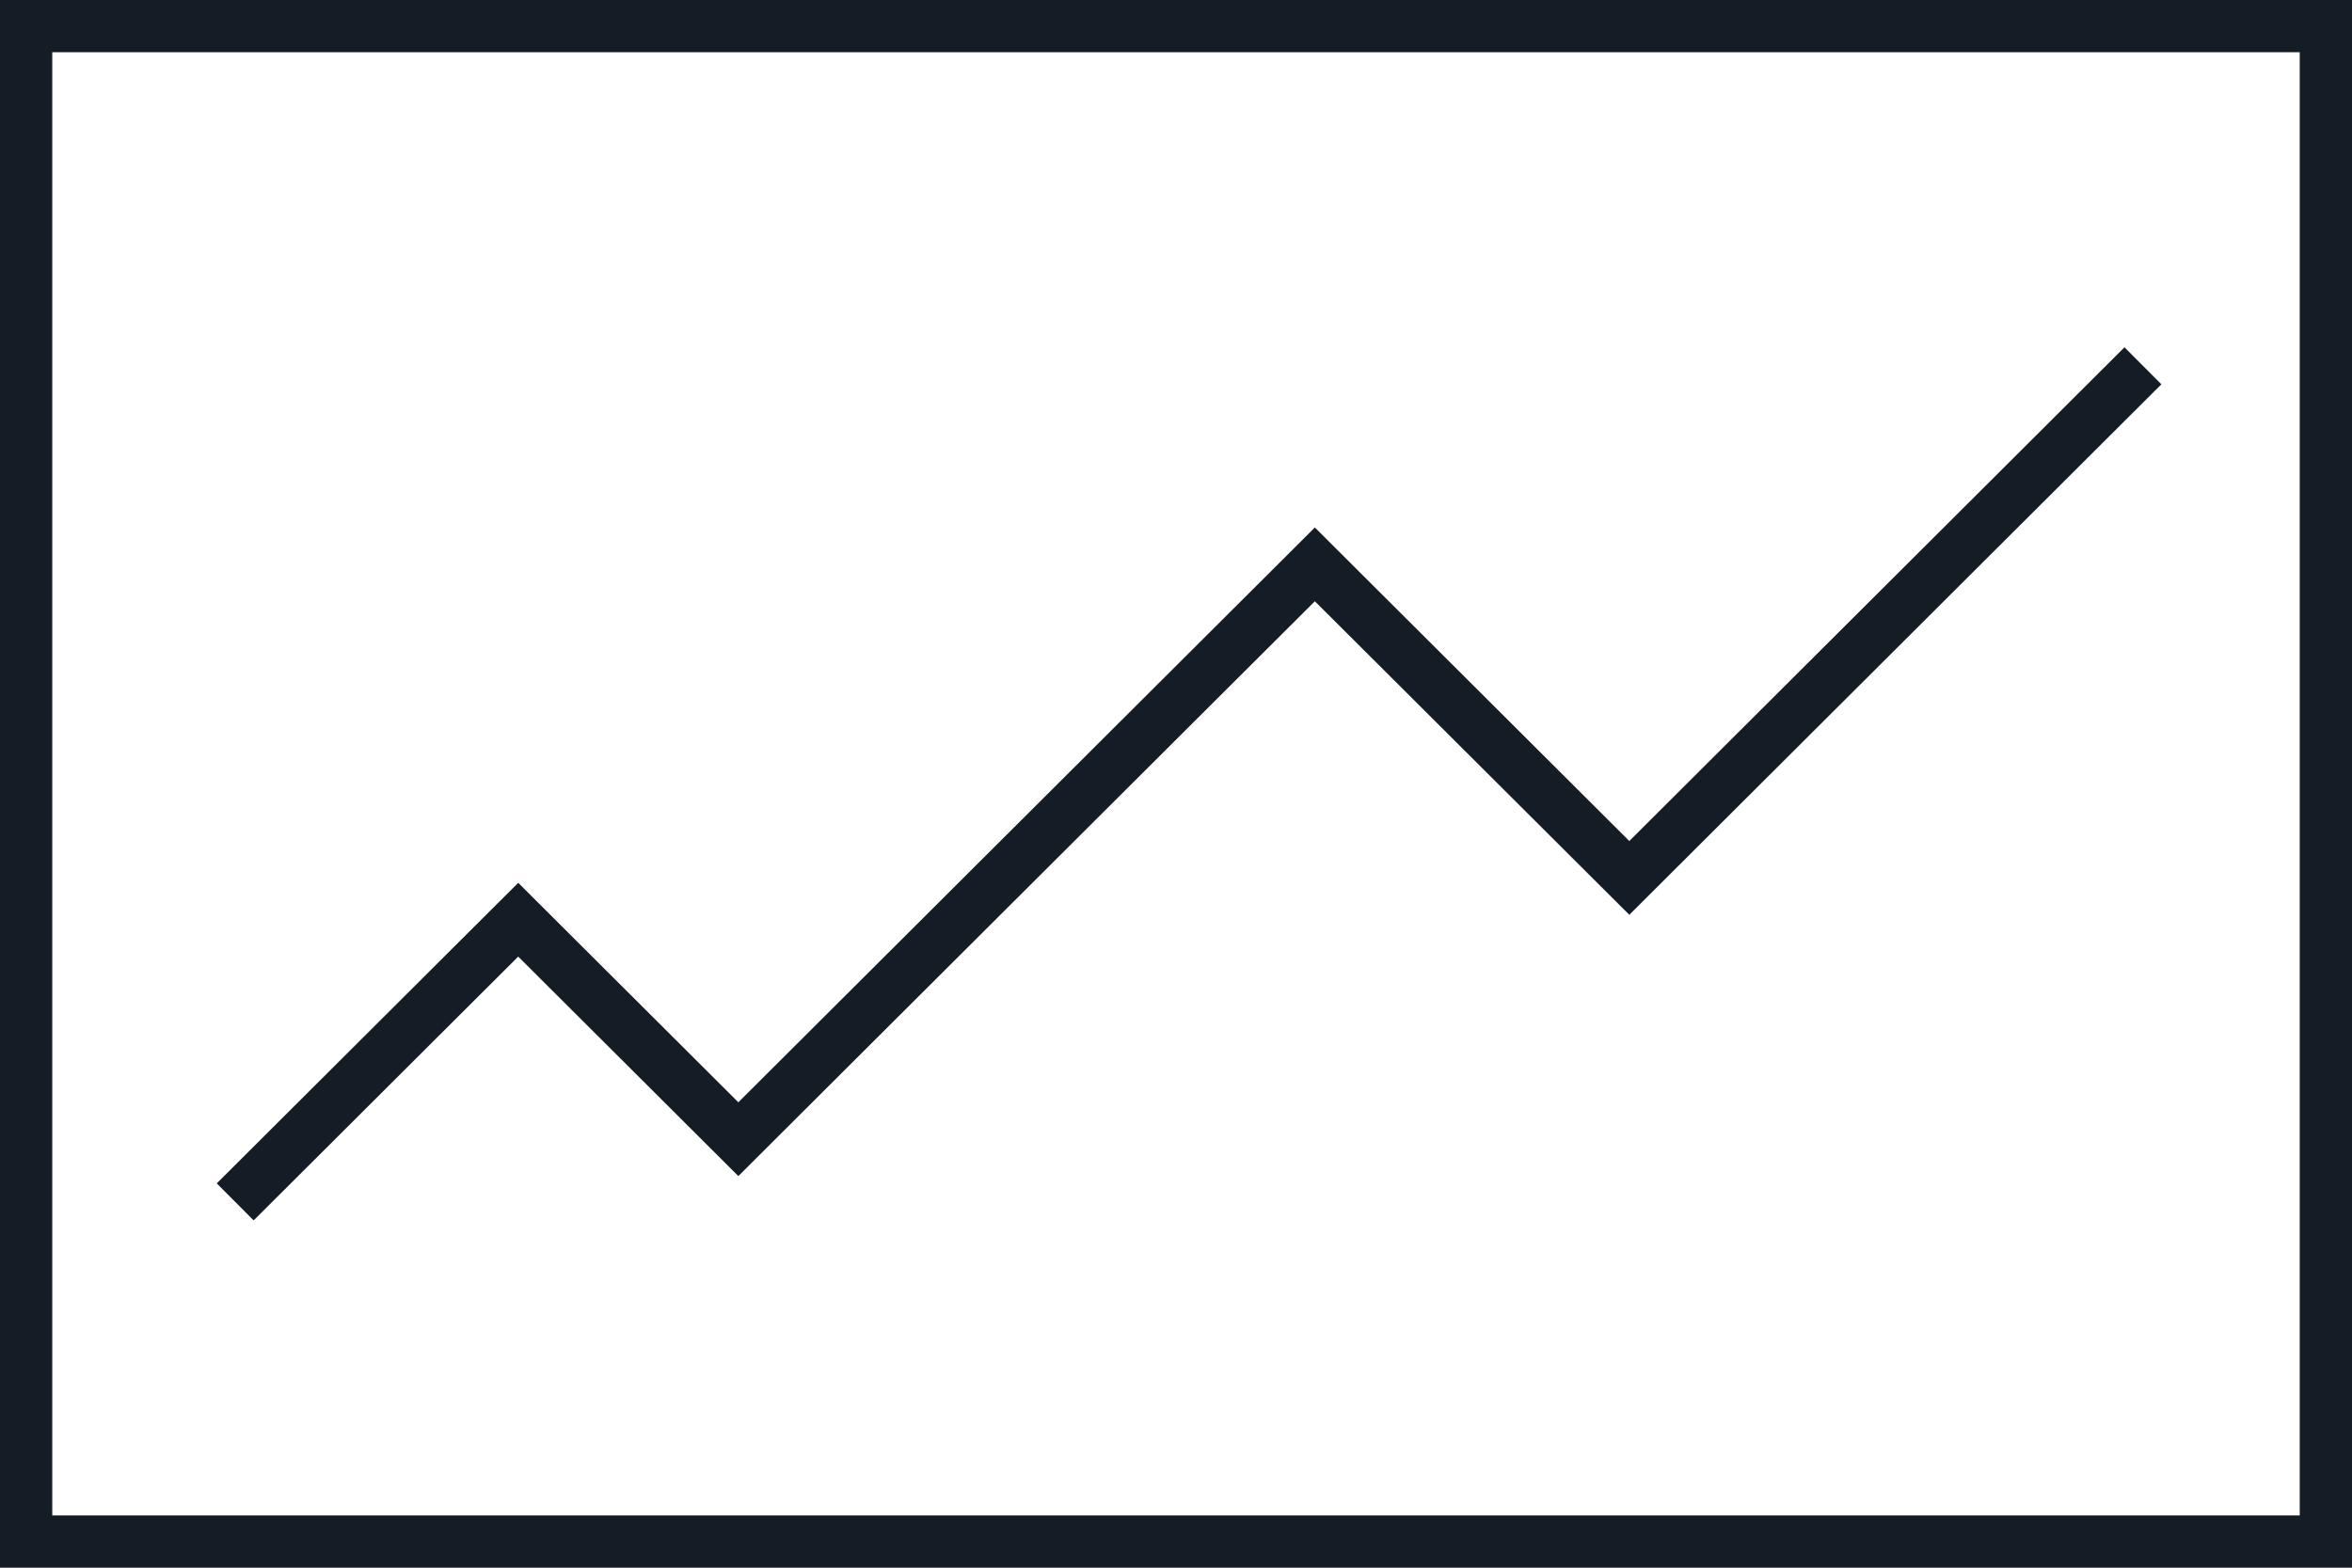 <svg width="90" height="60" viewBox="0 0 90 60" fill="none" xmlns="http://www.w3.org/2000/svg">
    <path fill-rule="evenodd" clip-rule="evenodd" d="M2 2h86v56H2V2zM0 60V0h90v60H0zm62.346-24.988 20.36-20.304-1.412-1.416-18.948 18.896-12.033-12-22.06 22-8.423-8.4L8.294 45.292l1.412 1.416L19.83 36.612l8.423 8.4 22.06-22 12.033 12z" fill="#141C25"/>
</svg>
